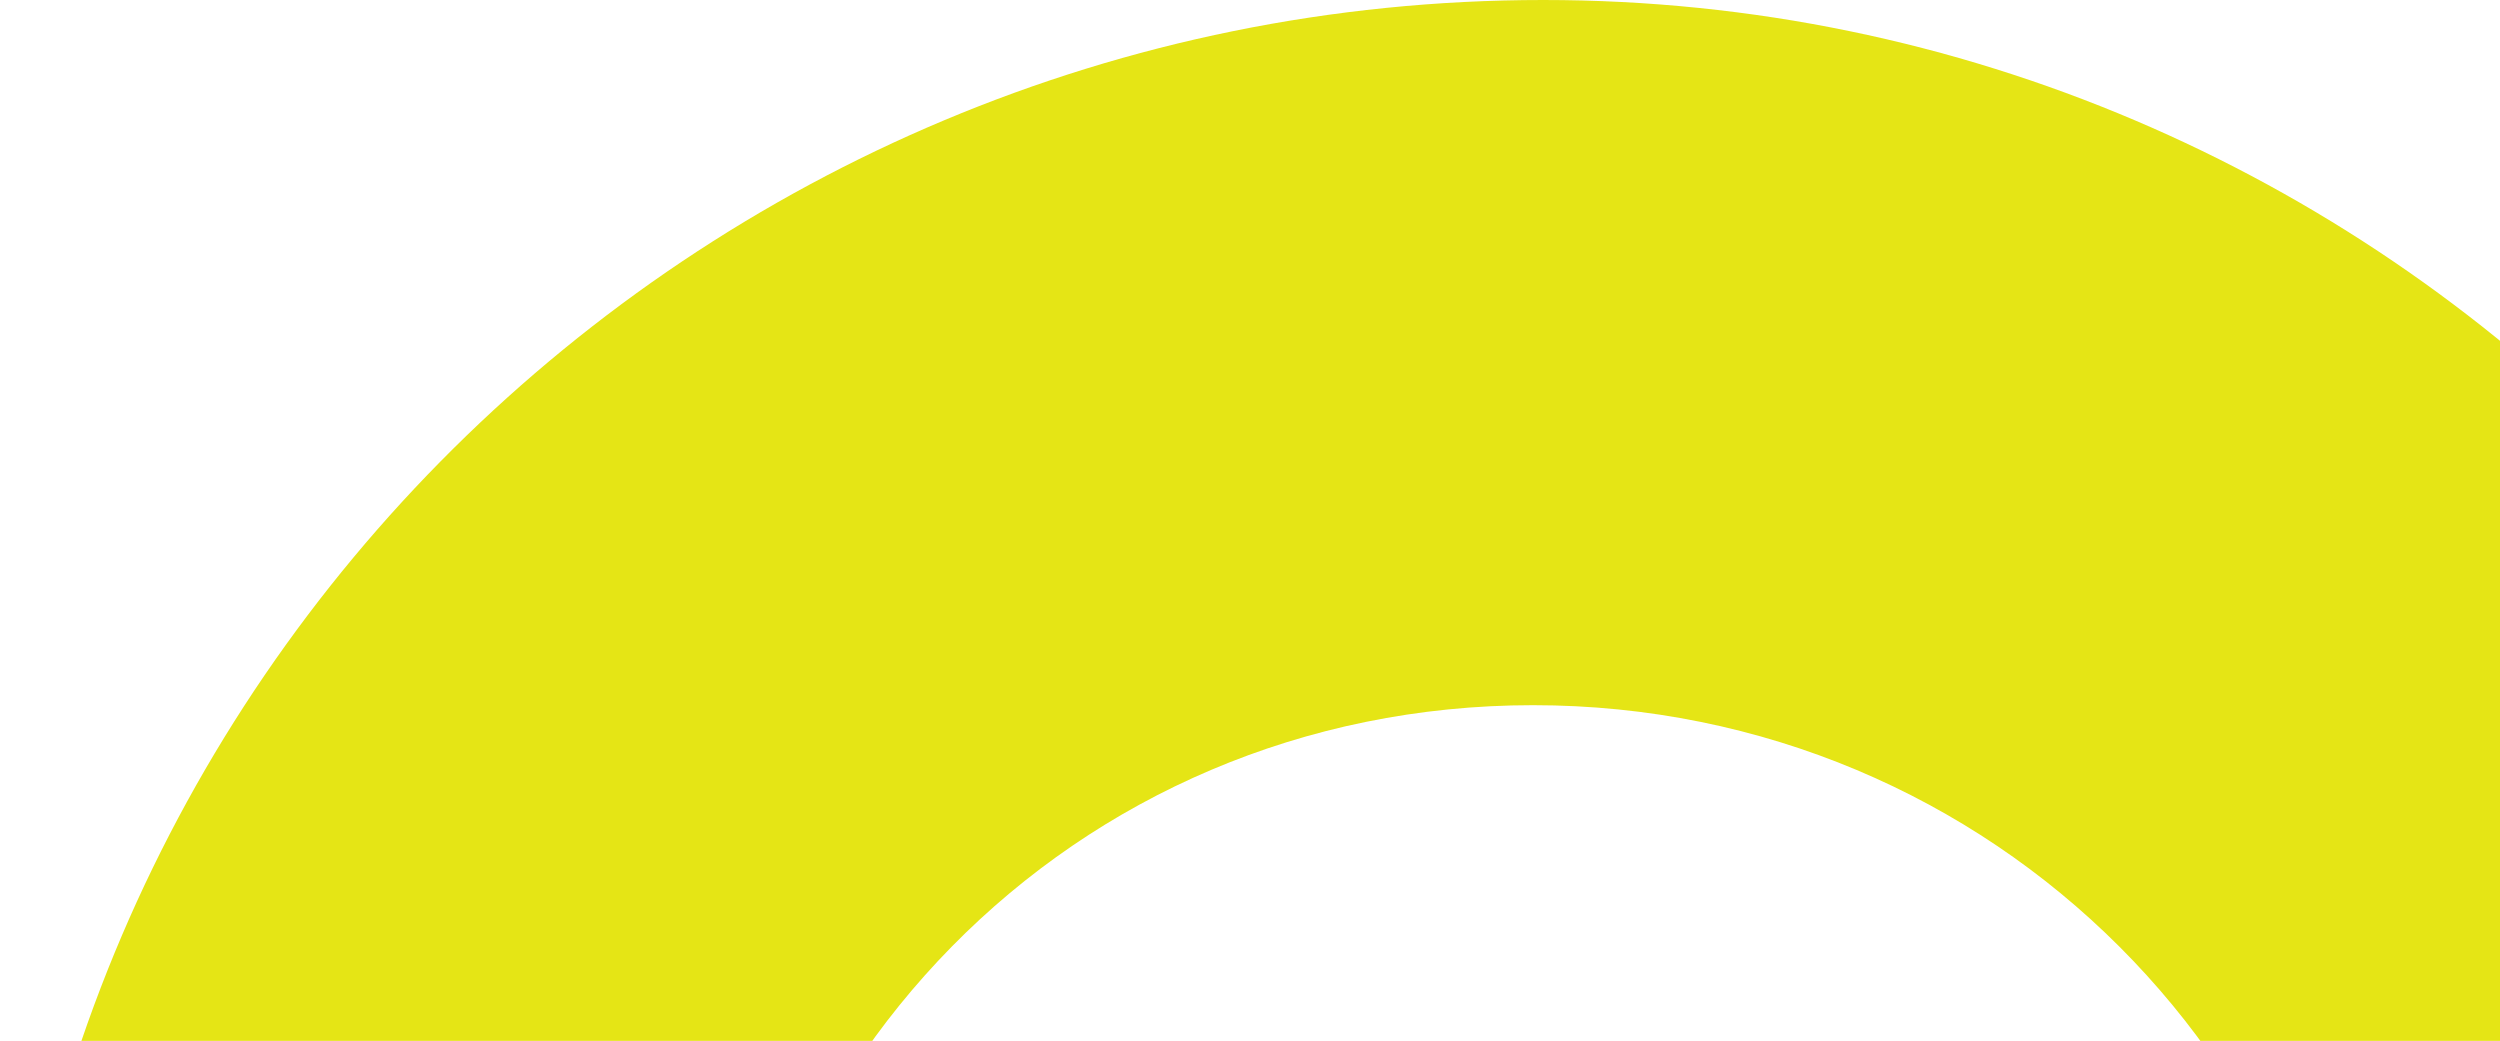 <svg width="795" height="331" viewBox="0 0 795 331" fill="none" xmlns="http://www.w3.org/2000/svg">
<path d="M975 487.5C975 754 757.25 975 487.5 975C221 975 0 757.25 0 487.5C0 217.75 221 0 490.75 0C757.25 0 975 217.75 975 487.5ZM227.5 487.5C227.5 633.75 344.5 750.75 490.75 750.75C637 750.75 750.75 630.5 750.75 487.5C750.75 341.25 633.75 224.25 487.5 224.25C341.25 224.25 227.5 341.25 227.5 487.5Z" fill="#E5E515"/>
</svg>
